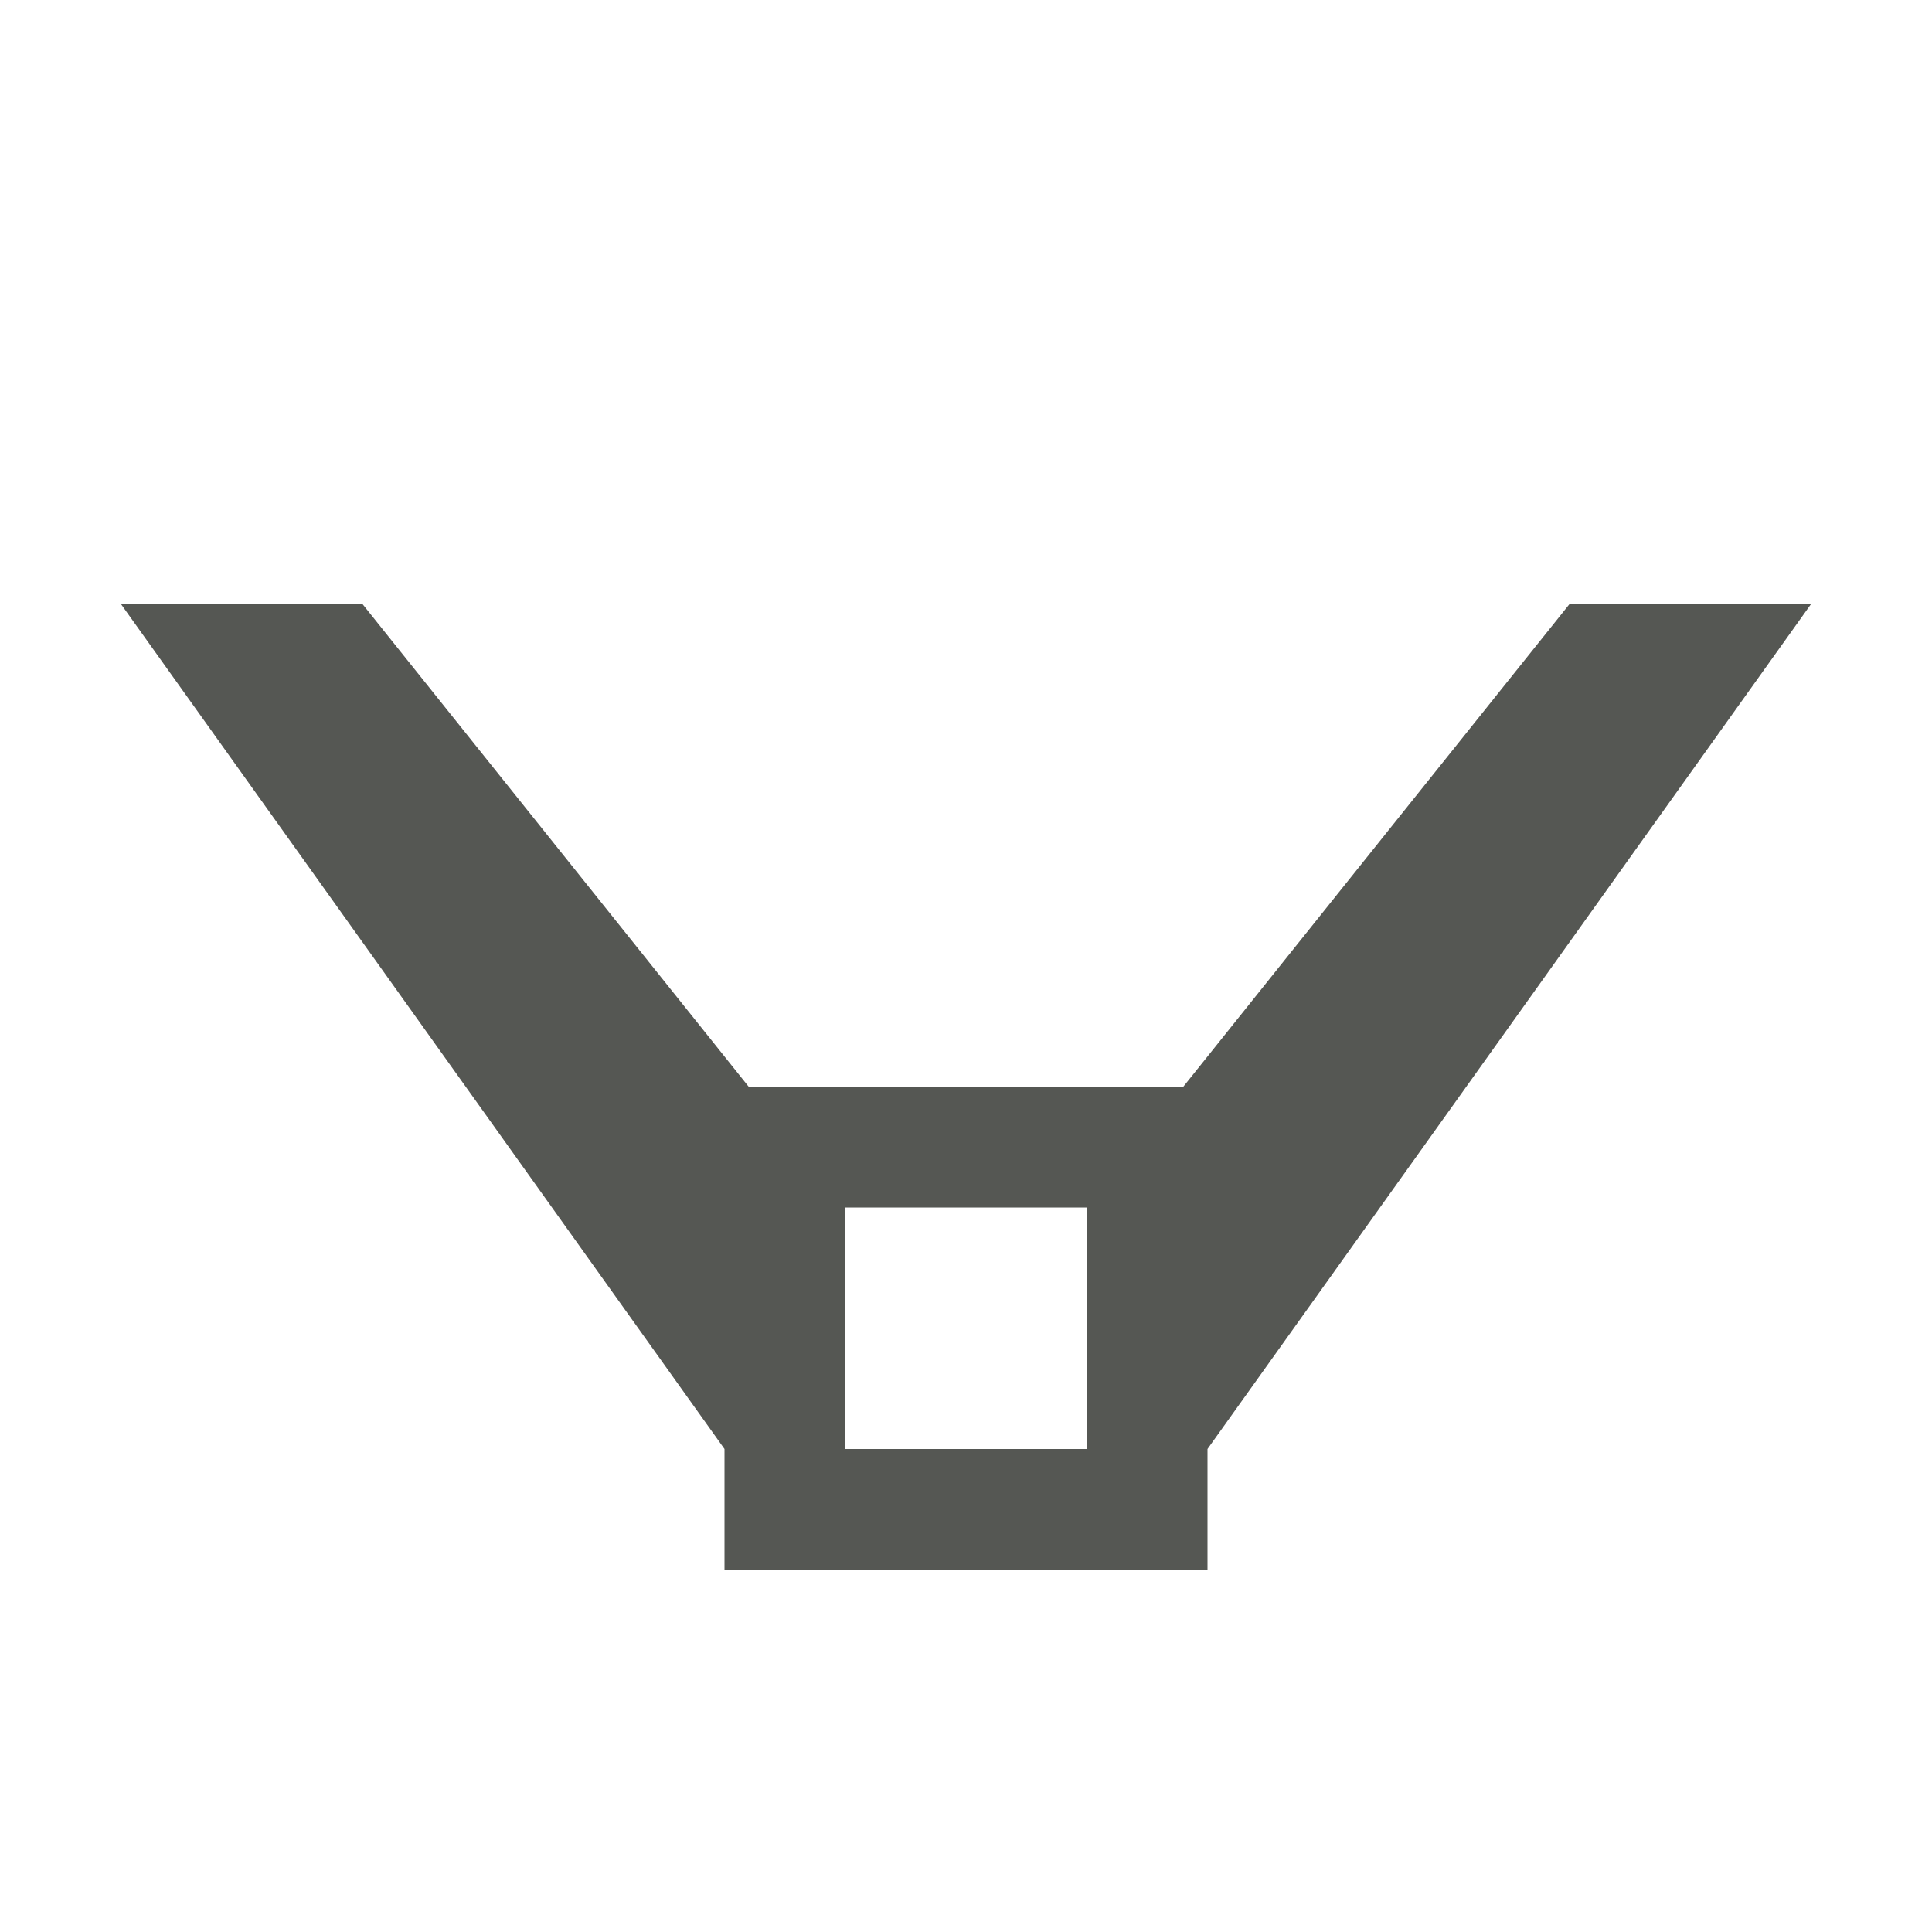 <?xml version="1.0" encoding="UTF-8"?>
<svg xmlns="http://www.w3.org/2000/svg" xmlns:xlink="http://www.w3.org/1999/xlink" width="24px" height="24px" viewBox="0 0 24 24" version="1.1">
<g id="surface1">
<path style=" stroke:none;fill-rule:nonzero;fill:rgb(33.333%,34.118%,32.549%);fill-opacity:1;" d="M 1.5 7.5 L 9 18 L 9 19.5 L 15 19.5 L 15 18 L 22.5 7.5 L 19.5 7.5 L 14.699 13.5 L 9.301 13.5 L 4.5 7.5 Z M 10.5 15 L 13.5 15 L 13.5 18 L 10.5 18 Z M 10.5 15 "/>
</g>
</svg>
